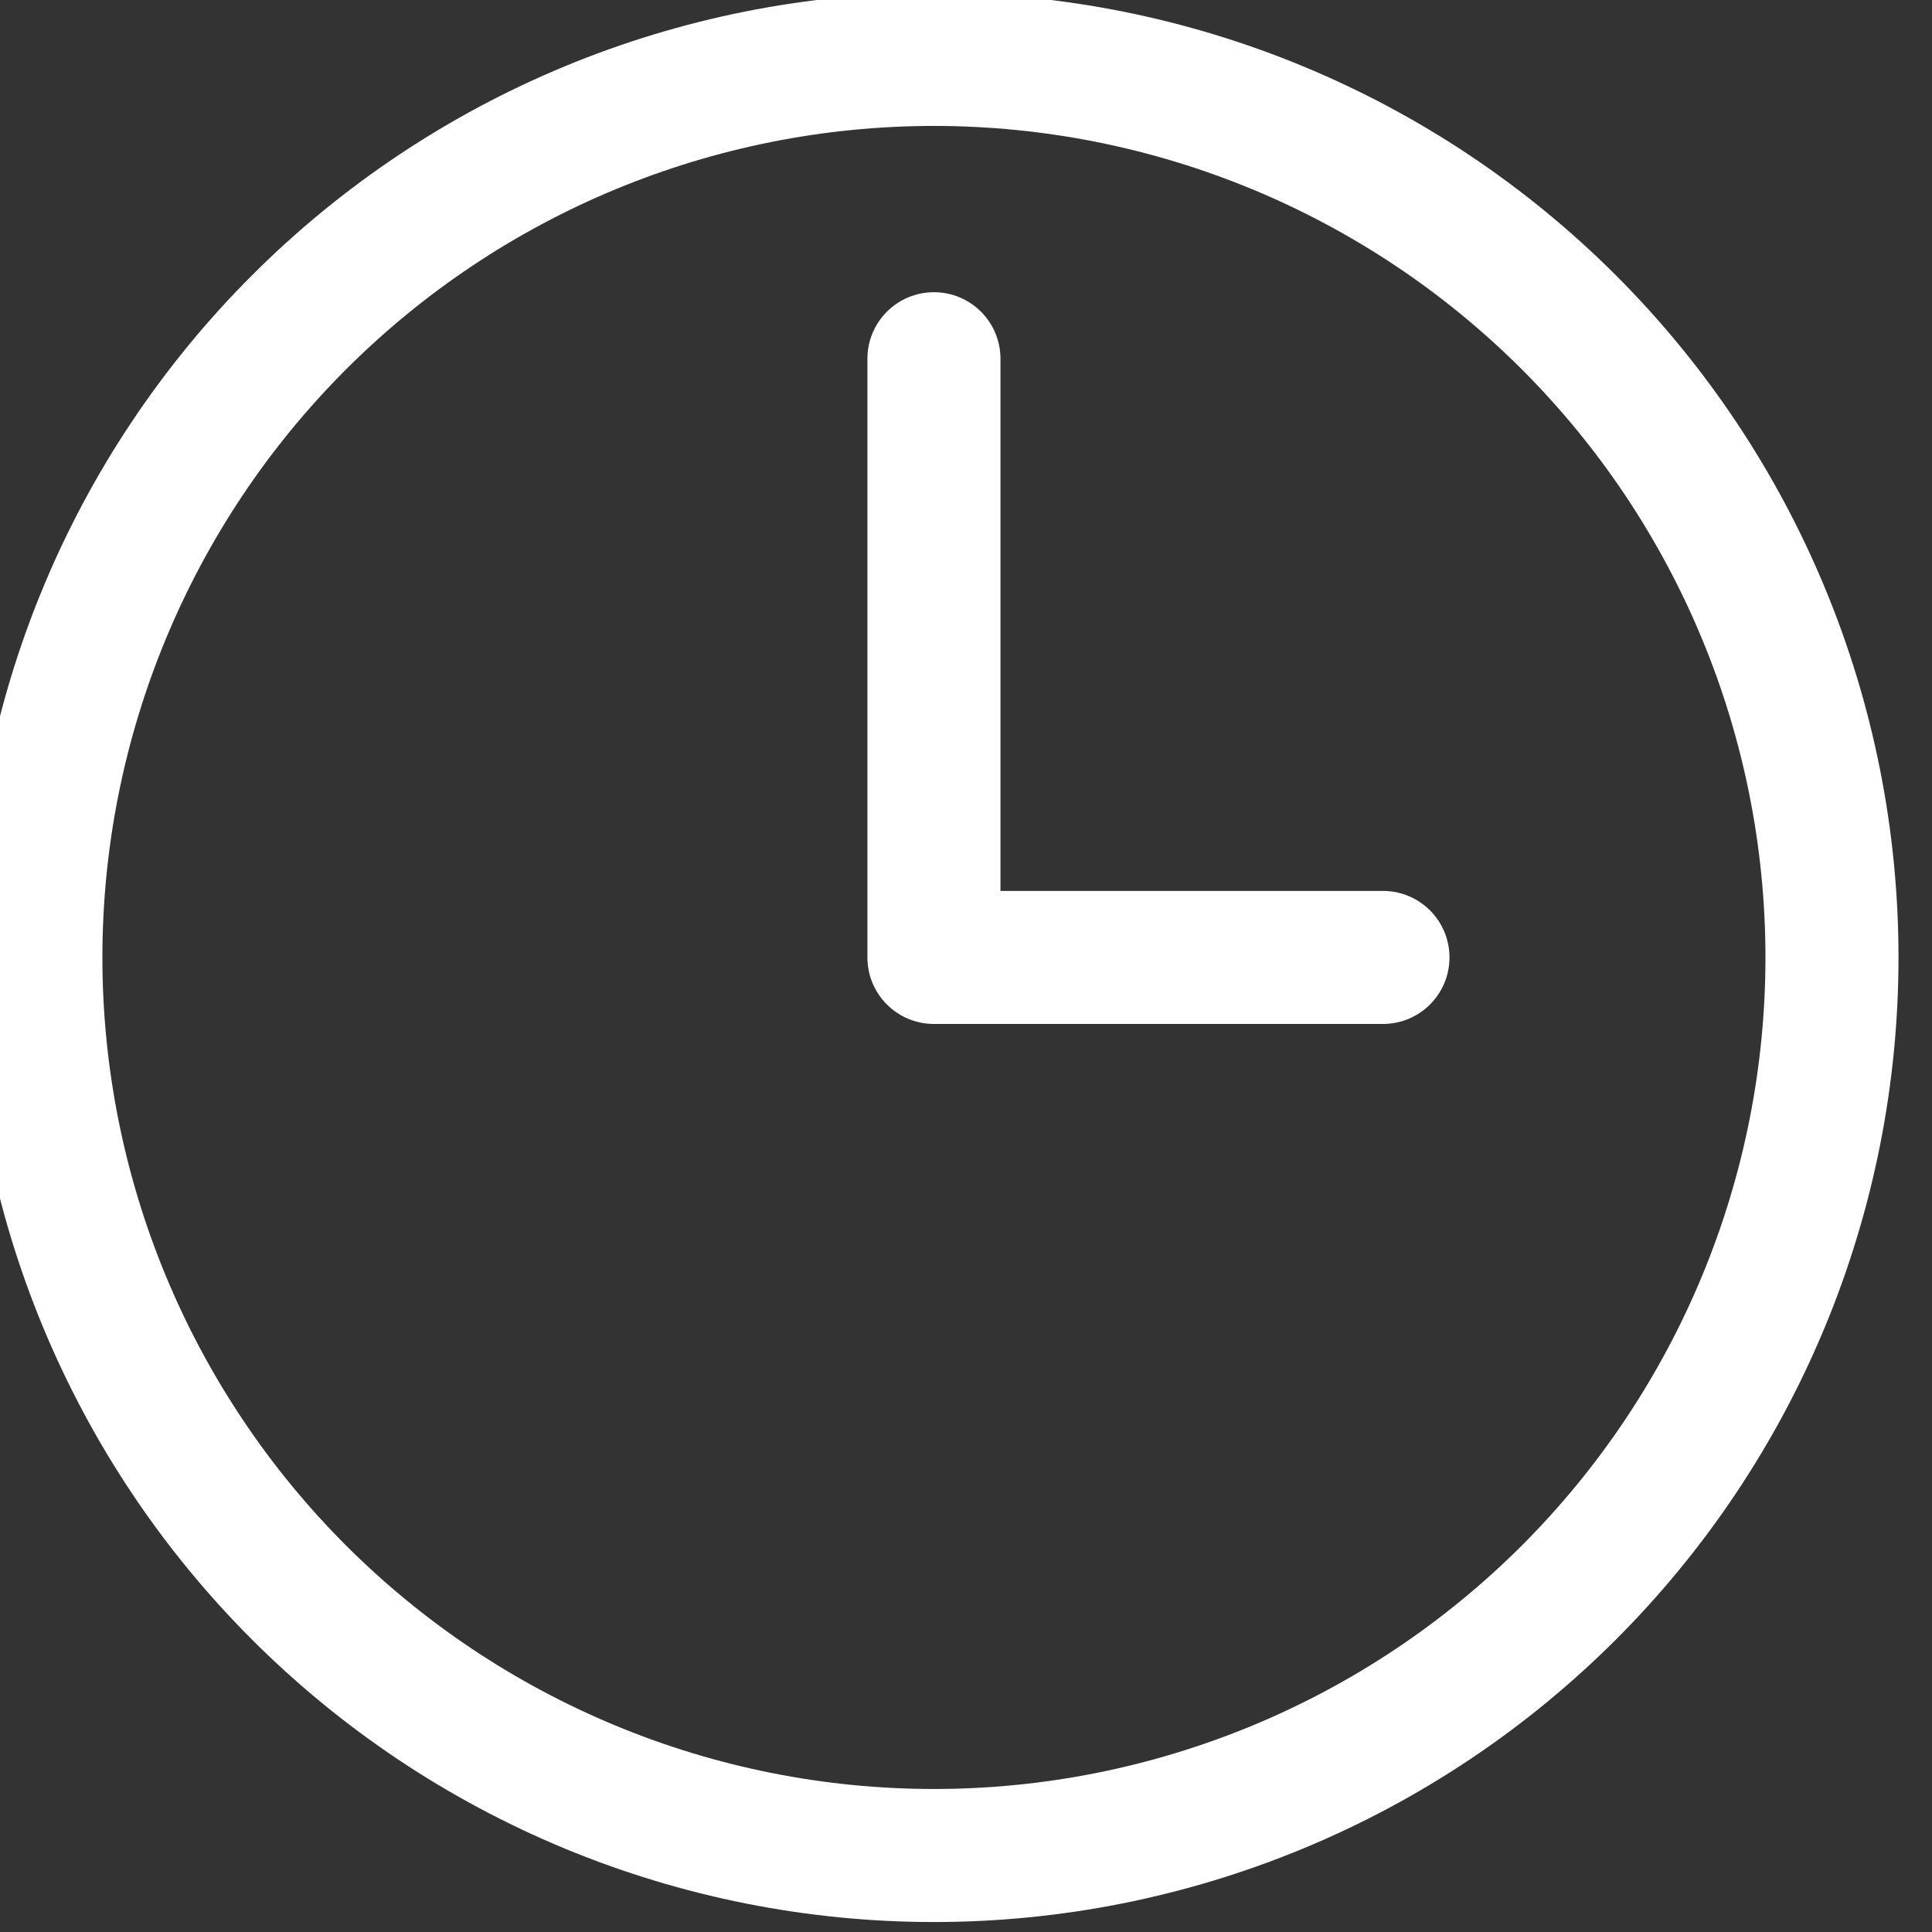 <svg width="44" height="44" viewBox="0 0 44 44" fill="none" xmlns="http://www.w3.org/2000/svg" xmlns:xlink="http://www.w3.org/1999/xlink">
<rect x="0" y="0" width="44" height="44" fill="#333333" stroke="none"/>
<path d="M22.785,8.17C22.785,7.333 22.107,6.655 21.27,6.655C20.433,6.655 19.755,7.333 19.755,8.17L22.785,8.17ZM21.27,21.805L19.755,21.805C19.755,22.642 20.433,23.32 21.27,23.32L21.27,21.805ZM31.496,23.32C32.333,23.32 33.011,22.642 33.011,21.805C33.011,20.968 32.333,20.29 31.496,20.29L31.496,23.32ZM41.722,21.805L43.237,21.805L43.237,21.805L41.722,21.805ZM21.27,1.353L21.27,2.868L21.27,1.353ZM19.755,8.17L19.755,21.805L22.785,21.805L22.785,8.17L19.755,8.17ZM21.27,23.32L31.496,23.32L31.496,20.29L21.27,20.29L21.27,23.32ZM40.207,21.805C40.207,24.292 39.718,26.755 38.766,29.052L41.565,30.212C42.669,27.546 43.237,24.69 43.237,21.805L40.207,21.805ZM38.766,29.052C37.814,31.35 36.419,33.437 34.661,35.196L36.803,37.338C38.843,35.299 40.461,32.877 41.565,30.212L38.766,29.052ZM34.661,35.196C32.902,36.954 30.815,38.349 28.517,39.301L29.676,42.1C32.342,40.996 34.763,39.378 36.803,37.338L34.661,35.196ZM28.517,39.301C26.219,40.253 23.757,40.743 21.27,40.743L21.27,43.773C24.155,43.773 27.011,43.204 29.676,42.1L28.517,39.301ZM21.27,40.743C18.783,40.743 16.32,40.253 14.023,39.301L12.863,42.1C15.529,43.204 18.385,43.773 21.27,43.773L21.27,40.743ZM14.023,39.301C11.725,38.349 9.638,36.954 7.879,35.196L5.737,37.338C7.776,39.378 10.198,40.996 12.863,42.1L14.023,39.301ZM7.879,35.196C6.121,33.437 4.726,31.35 3.774,29.052L0.975,30.212C2.079,32.877 3.697,35.299 5.737,37.338L7.879,35.196ZM3.774,29.052C2.822,26.755 2.332,24.292 2.332,21.805L-0.698,21.805C-0.698,24.69 -0.129,27.546 0.975,30.212L3.774,29.052ZM2.332,21.805C2.332,16.782 4.328,11.966 7.879,8.414L5.737,6.272C1.617,10.391 -0.698,15.979 -0.698,21.805L2.332,21.805ZM7.879,8.414C11.431,4.863 16.247,2.868 21.27,2.868L21.27,-0.162C15.444,-0.162 9.856,2.152 5.737,6.272L7.879,8.414ZM21.27,2.868C26.292,2.868 31.109,4.863 34.661,8.414L36.803,6.272C32.684,2.152 27.096,-0.162 21.27,-0.162L21.27,2.868ZM34.661,8.414C38.212,11.966 40.207,16.782 40.207,21.805L43.237,21.805C43.237,15.979 40.923,10.391 36.803,6.272L34.661,8.414Z" fill="#FFFFFF"/>
</svg>
